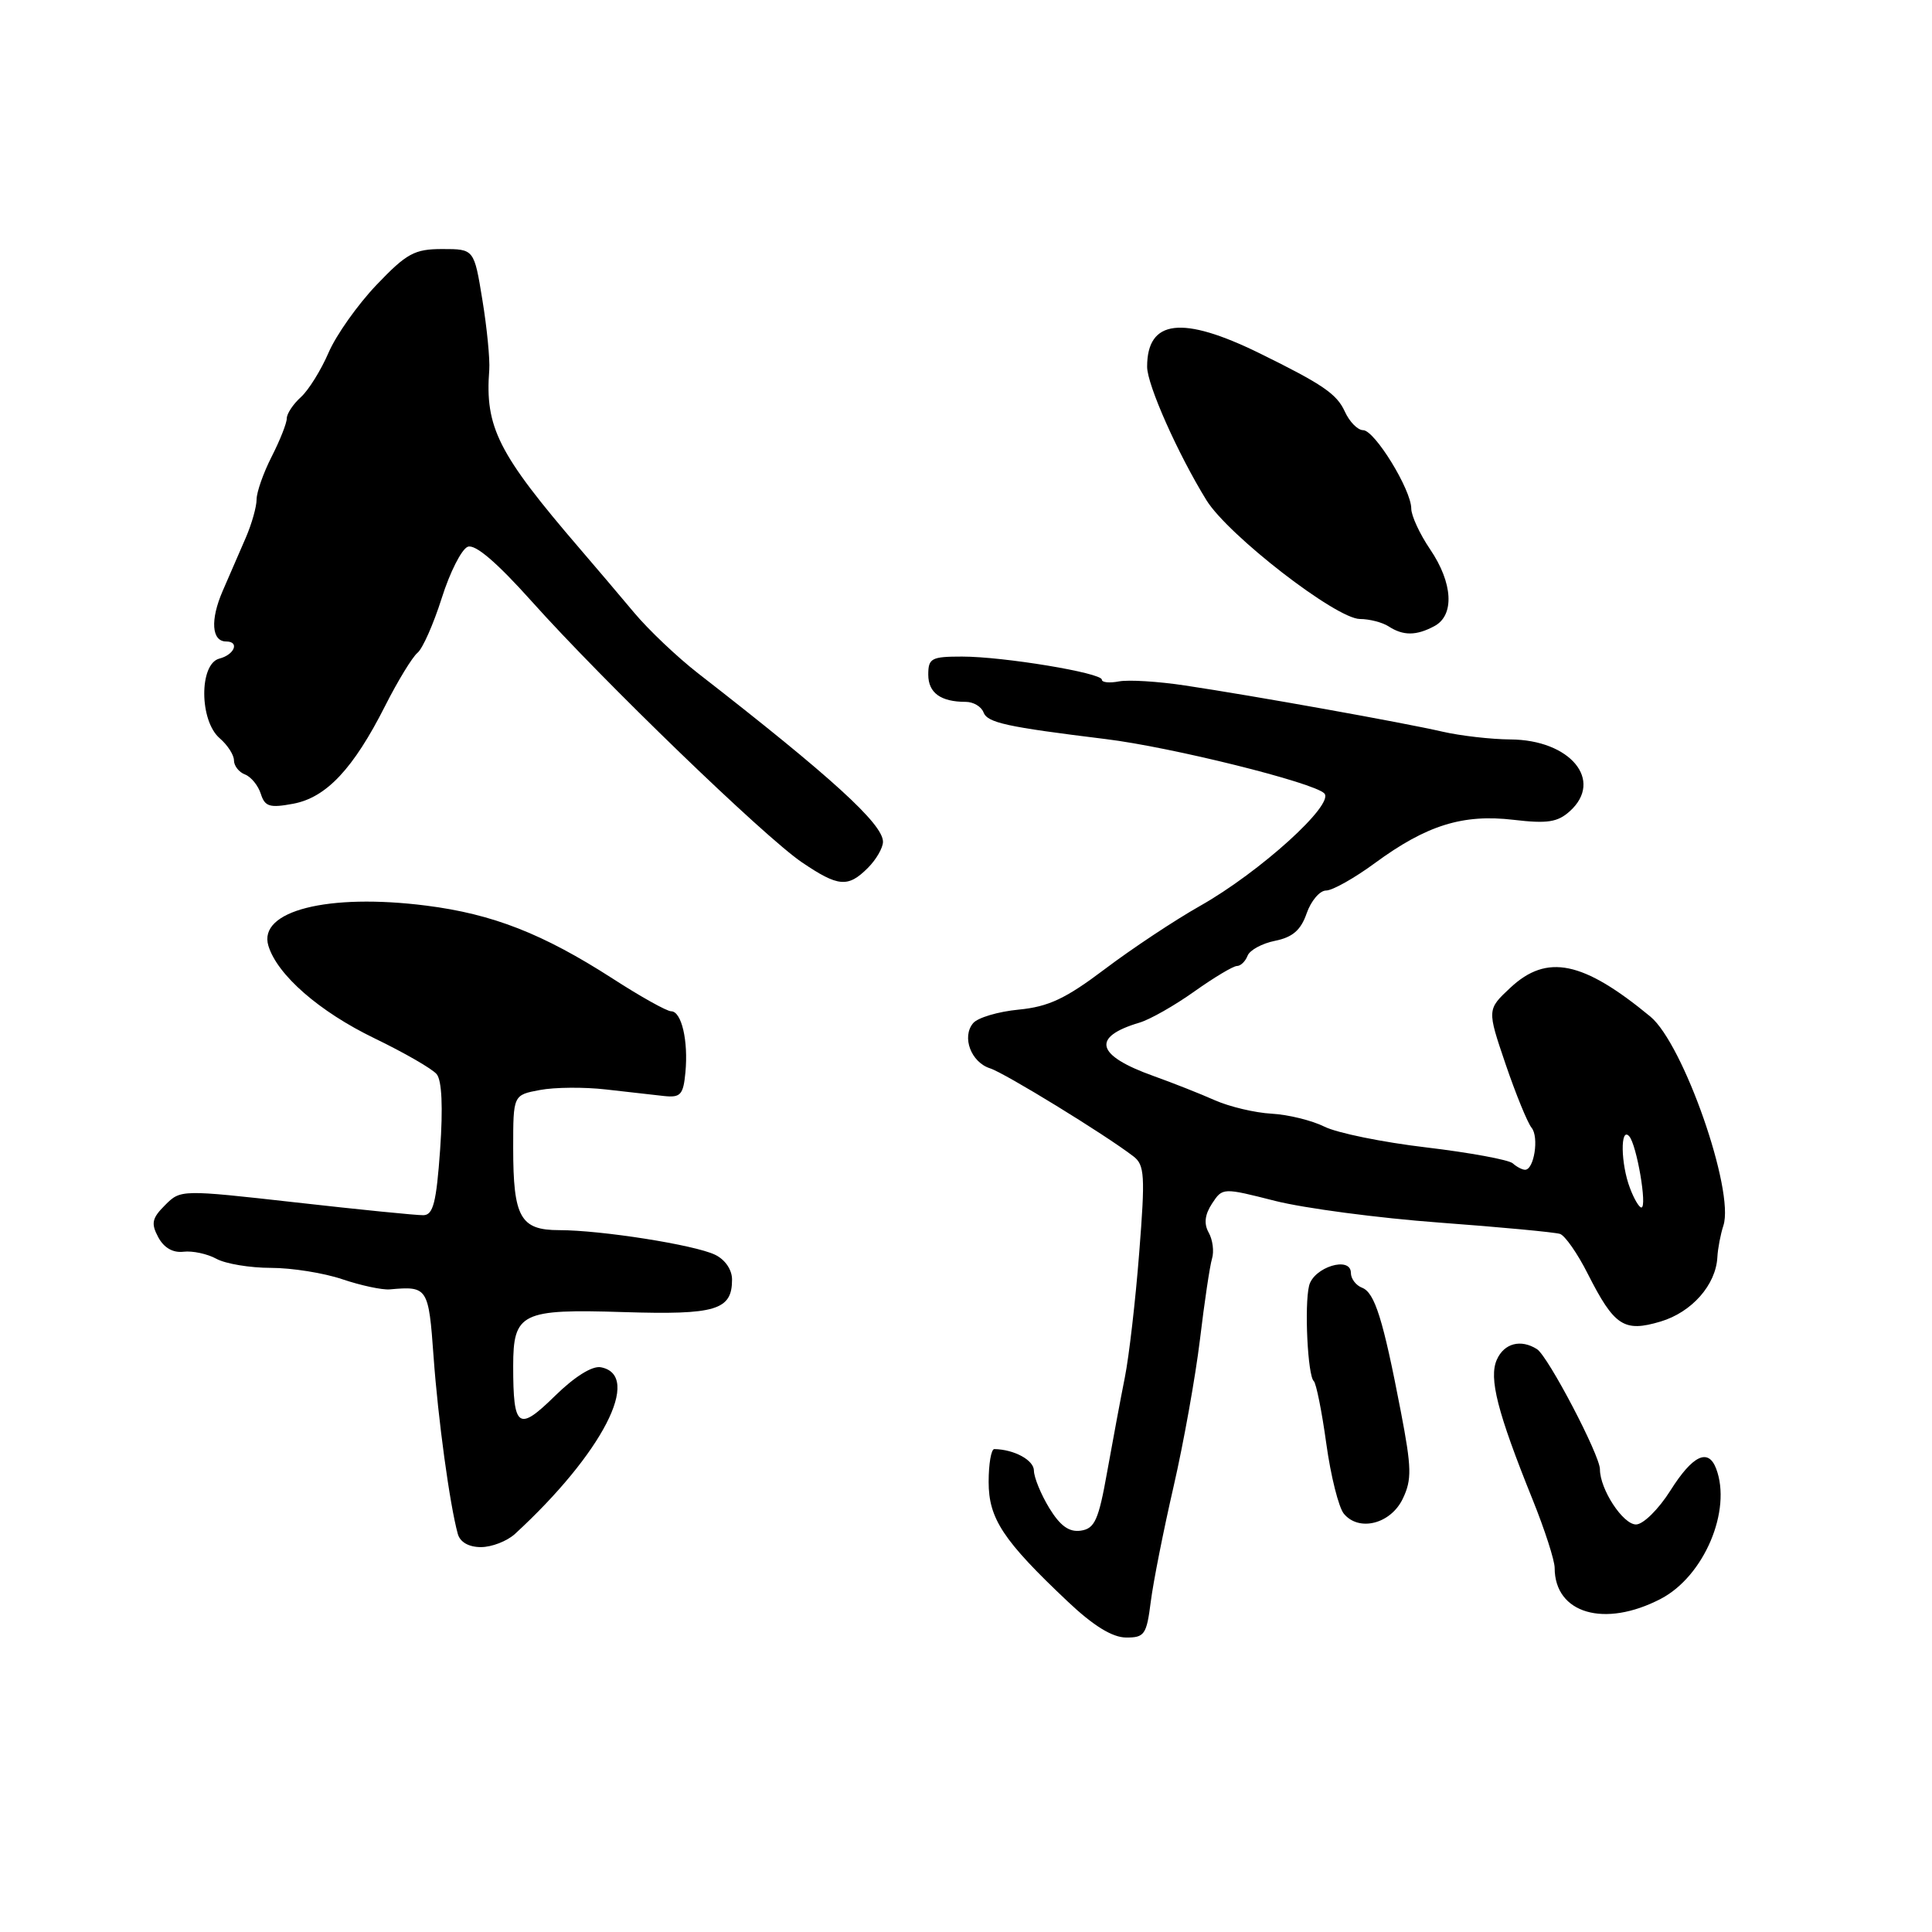 <?xml version="1.0" encoding="UTF-8" standalone="no"?>
<!DOCTYPE svg PUBLIC "-//W3C//DTD SVG 1.1//EN" "http://www.w3.org/Graphics/SVG/1.1/DTD/svg11.dtd" >
<svg xmlns="http://www.w3.org/2000/svg" xmlns:xlink="http://www.w3.org/1999/xlink" version="1.1" viewBox="0 0 256 256">
 <g >
 <path fill="currentColor"
d=" M 152.48 212.25 C 152.81 209.64 154.17 202.78 155.50 197.00 C 156.83 191.22 158.40 182.45 159.00 177.50 C 159.59 172.55 160.31 167.72 160.60 166.77 C 160.89 165.82 160.69 164.27 160.16 163.33 C 159.50 162.15 159.64 160.95 160.60 159.48 C 162.00 157.36 162.01 157.36 168.98 159.13 C 172.83 160.10 182.61 161.40 190.73 162.00 C 198.86 162.60 206.04 163.28 206.71 163.50 C 207.37 163.72 209.03 166.09 210.38 168.77 C 213.91 175.73 215.18 176.56 220.04 175.11 C 224.18 173.87 227.37 170.25 227.56 166.58 C 227.62 165.44 227.98 163.55 228.36 162.39 C 229.86 157.78 223.06 138.32 218.68 134.70 C 209.75 127.33 204.98 126.35 200.13 130.88 C 197.04 133.77 197.04 133.77 199.50 141.01 C 200.86 145.00 202.41 148.78 202.94 149.43 C 203.95 150.65 203.28 155.00 202.08 155.00 C 201.71 155.00 200.97 154.62 200.45 154.15 C 199.93 153.68 194.78 152.73 189.00 152.04 C 183.22 151.36 177.15 150.12 175.50 149.29 C 173.85 148.47 170.70 147.69 168.50 147.57 C 166.30 147.45 162.93 146.65 161.00 145.80 C 159.07 144.94 155.40 143.49 152.83 142.57 C 145.20 139.84 144.57 137.41 151.00 135.50 C 152.38 135.09 155.64 133.24 158.25 131.38 C 160.87 129.52 163.41 128.00 163.90 128.00 C 164.39 128.00 165.02 127.39 165.31 126.64 C 165.59 125.90 167.24 125.00 168.96 124.66 C 171.28 124.19 172.37 123.25 173.14 121.02 C 173.72 119.36 174.88 118.00 175.71 118.00 C 176.55 118.00 179.47 116.36 182.20 114.35 C 189.03 109.34 193.83 107.84 200.55 108.63 C 205.03 109.16 206.40 108.95 208.02 107.48 C 212.53 103.40 208.06 98.02 200.12 97.98 C 197.58 97.96 193.54 97.50 191.14 96.95 C 185.99 95.76 166.22 92.21 157.02 90.83 C 153.46 90.29 149.52 90.05 148.27 90.29 C 147.02 90.53 146.00 90.43 146.00 90.06 C 146.00 89.16 132.96 87.00 127.48 87.00 C 123.42 87.00 123.00 87.22 123.00 89.39 C 123.00 91.81 124.65 93.00 127.97 93.00 C 128.97 93.00 130.03 93.62 130.32 94.39 C 130.85 95.77 133.32 96.31 146.50 97.93 C 155.14 98.98 174.11 103.69 175.48 105.13 C 176.87 106.57 166.94 115.56 159.01 120.04 C 155.65 121.94 149.97 125.71 146.41 128.40 C 141.19 132.34 138.95 133.39 134.98 133.78 C 132.26 134.04 129.54 134.85 128.94 135.58 C 127.41 137.41 128.67 140.76 131.19 141.56 C 133.13 142.18 146.39 150.31 150.18 153.22 C 151.67 154.36 151.76 155.75 150.95 166.00 C 150.46 172.32 149.60 179.75 149.05 182.50 C 148.50 185.25 147.45 190.88 146.71 195.00 C 145.57 201.42 145.06 202.55 143.21 202.82 C 141.66 203.04 140.49 202.20 139.03 199.82 C 137.92 197.99 137.01 195.76 137.00 194.87 C 137.00 193.48 134.40 192.06 131.75 192.01 C 131.34 192.01 131.00 193.96 131.00 196.36 C 131.00 201.23 132.92 204.13 141.50 212.23 C 144.87 215.42 147.38 216.96 149.19 216.98 C 151.65 217.00 151.93 216.60 152.48 212.25 Z  M 220.07 211.85 C 225.80 208.86 229.51 200.11 227.39 194.58 C 226.34 191.85 224.28 192.84 221.34 197.50 C 219.77 199.99 217.73 202.00 216.78 202.00 C 215.05 202.00 212.00 197.34 212.00 194.69 C 212.00 192.82 205.13 179.71 203.66 178.77 C 201.52 177.41 199.31 177.98 198.34 180.16 C 197.25 182.60 198.41 187.13 203.09 198.73 C 204.69 202.70 206.00 206.76 206.00 207.75 C 206.00 213.81 212.61 215.74 220.07 211.85 Z  M 68.24 203.25 C 79.81 192.61 85.16 182.23 79.62 181.17 C 78.48 180.95 76.15 182.40 73.52 184.98 C 68.68 189.73 68.00 189.25 68.00 181.04 C 68.00 173.95 69.07 173.43 82.67 173.86 C 94.86 174.24 97.00 173.60 97.00 169.55 C 97.00 168.24 96.08 166.90 94.75 166.26 C 92.03 164.95 79.65 163.00 74.09 163.00 C 68.95 163.00 68.00 161.30 68.00 152.11 C 68.00 145.09 68.00 145.09 71.55 144.43 C 73.50 144.06 77.43 144.03 80.30 144.36 C 83.16 144.69 86.62 145.08 88.00 145.23 C 90.18 145.46 90.54 145.06 90.82 142.11 C 91.22 137.92 90.31 134.00 88.93 134.00 C 88.36 134.00 84.88 132.06 81.20 129.68 C 71.94 123.72 65.30 121.12 56.49 120.00 C 43.44 118.34 34.17 120.69 35.56 125.31 C 36.73 129.18 42.31 134.05 49.64 137.59 C 53.57 139.49 57.27 141.62 57.86 142.33 C 58.55 143.16 58.71 146.71 58.32 152.31 C 57.82 159.34 57.40 161.00 56.10 161.02 C 55.22 161.04 47.62 160.28 39.22 159.33 C 23.97 157.62 23.93 157.62 21.87 159.69 C 20.13 161.42 19.99 162.11 20.97 163.94 C 21.72 165.34 22.92 166.03 24.32 165.86 C 25.52 165.72 27.48 166.14 28.68 166.80 C 29.89 167.46 33.13 168.00 35.90 168.00 C 38.67 168.00 42.93 168.68 45.37 169.51 C 47.80 170.33 50.63 170.94 51.65 170.85 C 56.67 170.40 56.79 170.58 57.45 179.75 C 58.04 188.00 59.59 199.36 60.66 203.25 C 60.96 204.34 62.11 205.00 63.73 205.00 C 65.16 205.00 67.19 204.21 68.24 203.25 Z  M 185.88 198.58 C 187.09 196.05 187.05 194.51 185.62 187.05 C 183.26 174.77 182.16 171.28 180.48 170.63 C 179.67 170.32 179.00 169.44 179.00 168.67 C 179.00 166.38 174.06 167.90 173.46 170.37 C 172.82 172.98 173.28 182.31 174.08 183.00 C 174.40 183.28 175.15 187.00 175.74 191.28 C 176.33 195.56 177.38 199.75 178.07 200.58 C 180.08 203.00 184.28 201.93 185.88 198.58 Z  M 115.00 115.00 C 116.10 113.90 117.00 112.34 117.00 111.54 C 117.00 109.18 110.16 102.95 92.50 89.22 C 89.75 87.08 85.92 83.45 84.00 81.15 C 82.08 78.85 78.86 75.07 76.86 72.74 C 66.00 60.10 64.24 56.63 64.83 49.00 C 64.93 47.62 64.53 43.46 63.92 39.75 C 62.82 33.00 62.82 33.00 58.62 33.00 C 54.92 33.00 53.89 33.56 49.89 37.75 C 47.40 40.36 44.54 44.40 43.54 46.72 C 42.54 49.04 40.89 51.70 39.86 52.63 C 38.84 53.55 38.00 54.82 38.00 55.44 C 38.00 56.07 37.10 58.34 36.00 60.50 C 34.90 62.66 34.00 65.21 34.00 66.18 C 34.00 67.14 33.36 69.41 32.58 71.22 C 31.80 73.02 30.42 76.22 29.50 78.32 C 27.84 82.15 28.04 85.00 29.97 85.00 C 31.77 85.00 31.08 86.75 29.06 87.27 C 26.37 87.98 26.41 95.52 29.12 97.83 C 30.15 98.72 31.00 100.03 31.00 100.75 C 31.00 101.47 31.66 102.32 32.46 102.62 C 33.27 102.93 34.21 104.09 34.56 105.19 C 35.10 106.89 35.74 107.08 38.85 106.50 C 43.24 105.68 46.82 101.87 51.05 93.50 C 52.72 90.20 54.65 87.05 55.32 86.50 C 56.00 85.95 57.44 82.69 58.53 79.26 C 59.61 75.83 61.16 72.77 61.98 72.45 C 62.97 72.07 65.82 74.51 70.46 79.69 C 79.92 90.26 101.25 110.86 106.24 114.25 C 111.08 117.53 112.36 117.64 115.00 115.00 Z  M 190.07 82.96 C 192.76 81.52 192.52 77.24 189.50 72.79 C 188.12 70.76 187.00 68.33 187.00 67.39 C 187.00 64.90 182.15 57.00 180.62 57.00 C 179.90 57.00 178.81 55.89 178.19 54.52 C 177.13 52.20 175.26 50.92 166.92 46.82 C 156.63 41.77 152.00 42.33 152.00 48.60 C 152.00 50.99 156.08 60.15 159.86 66.28 C 162.74 70.93 177.03 81.99 180.19 82.02 C 181.46 82.02 183.18 82.47 184.00 83.00 C 185.94 84.26 187.67 84.25 190.07 82.96 Z  M 215.98 157.43 C 214.75 154.22 214.68 149.25 215.87 150.55 C 216.87 151.64 218.30 160.00 217.49 160.00 C 217.19 160.00 216.51 158.85 215.98 157.43 Z "/>
</g>
</svg>